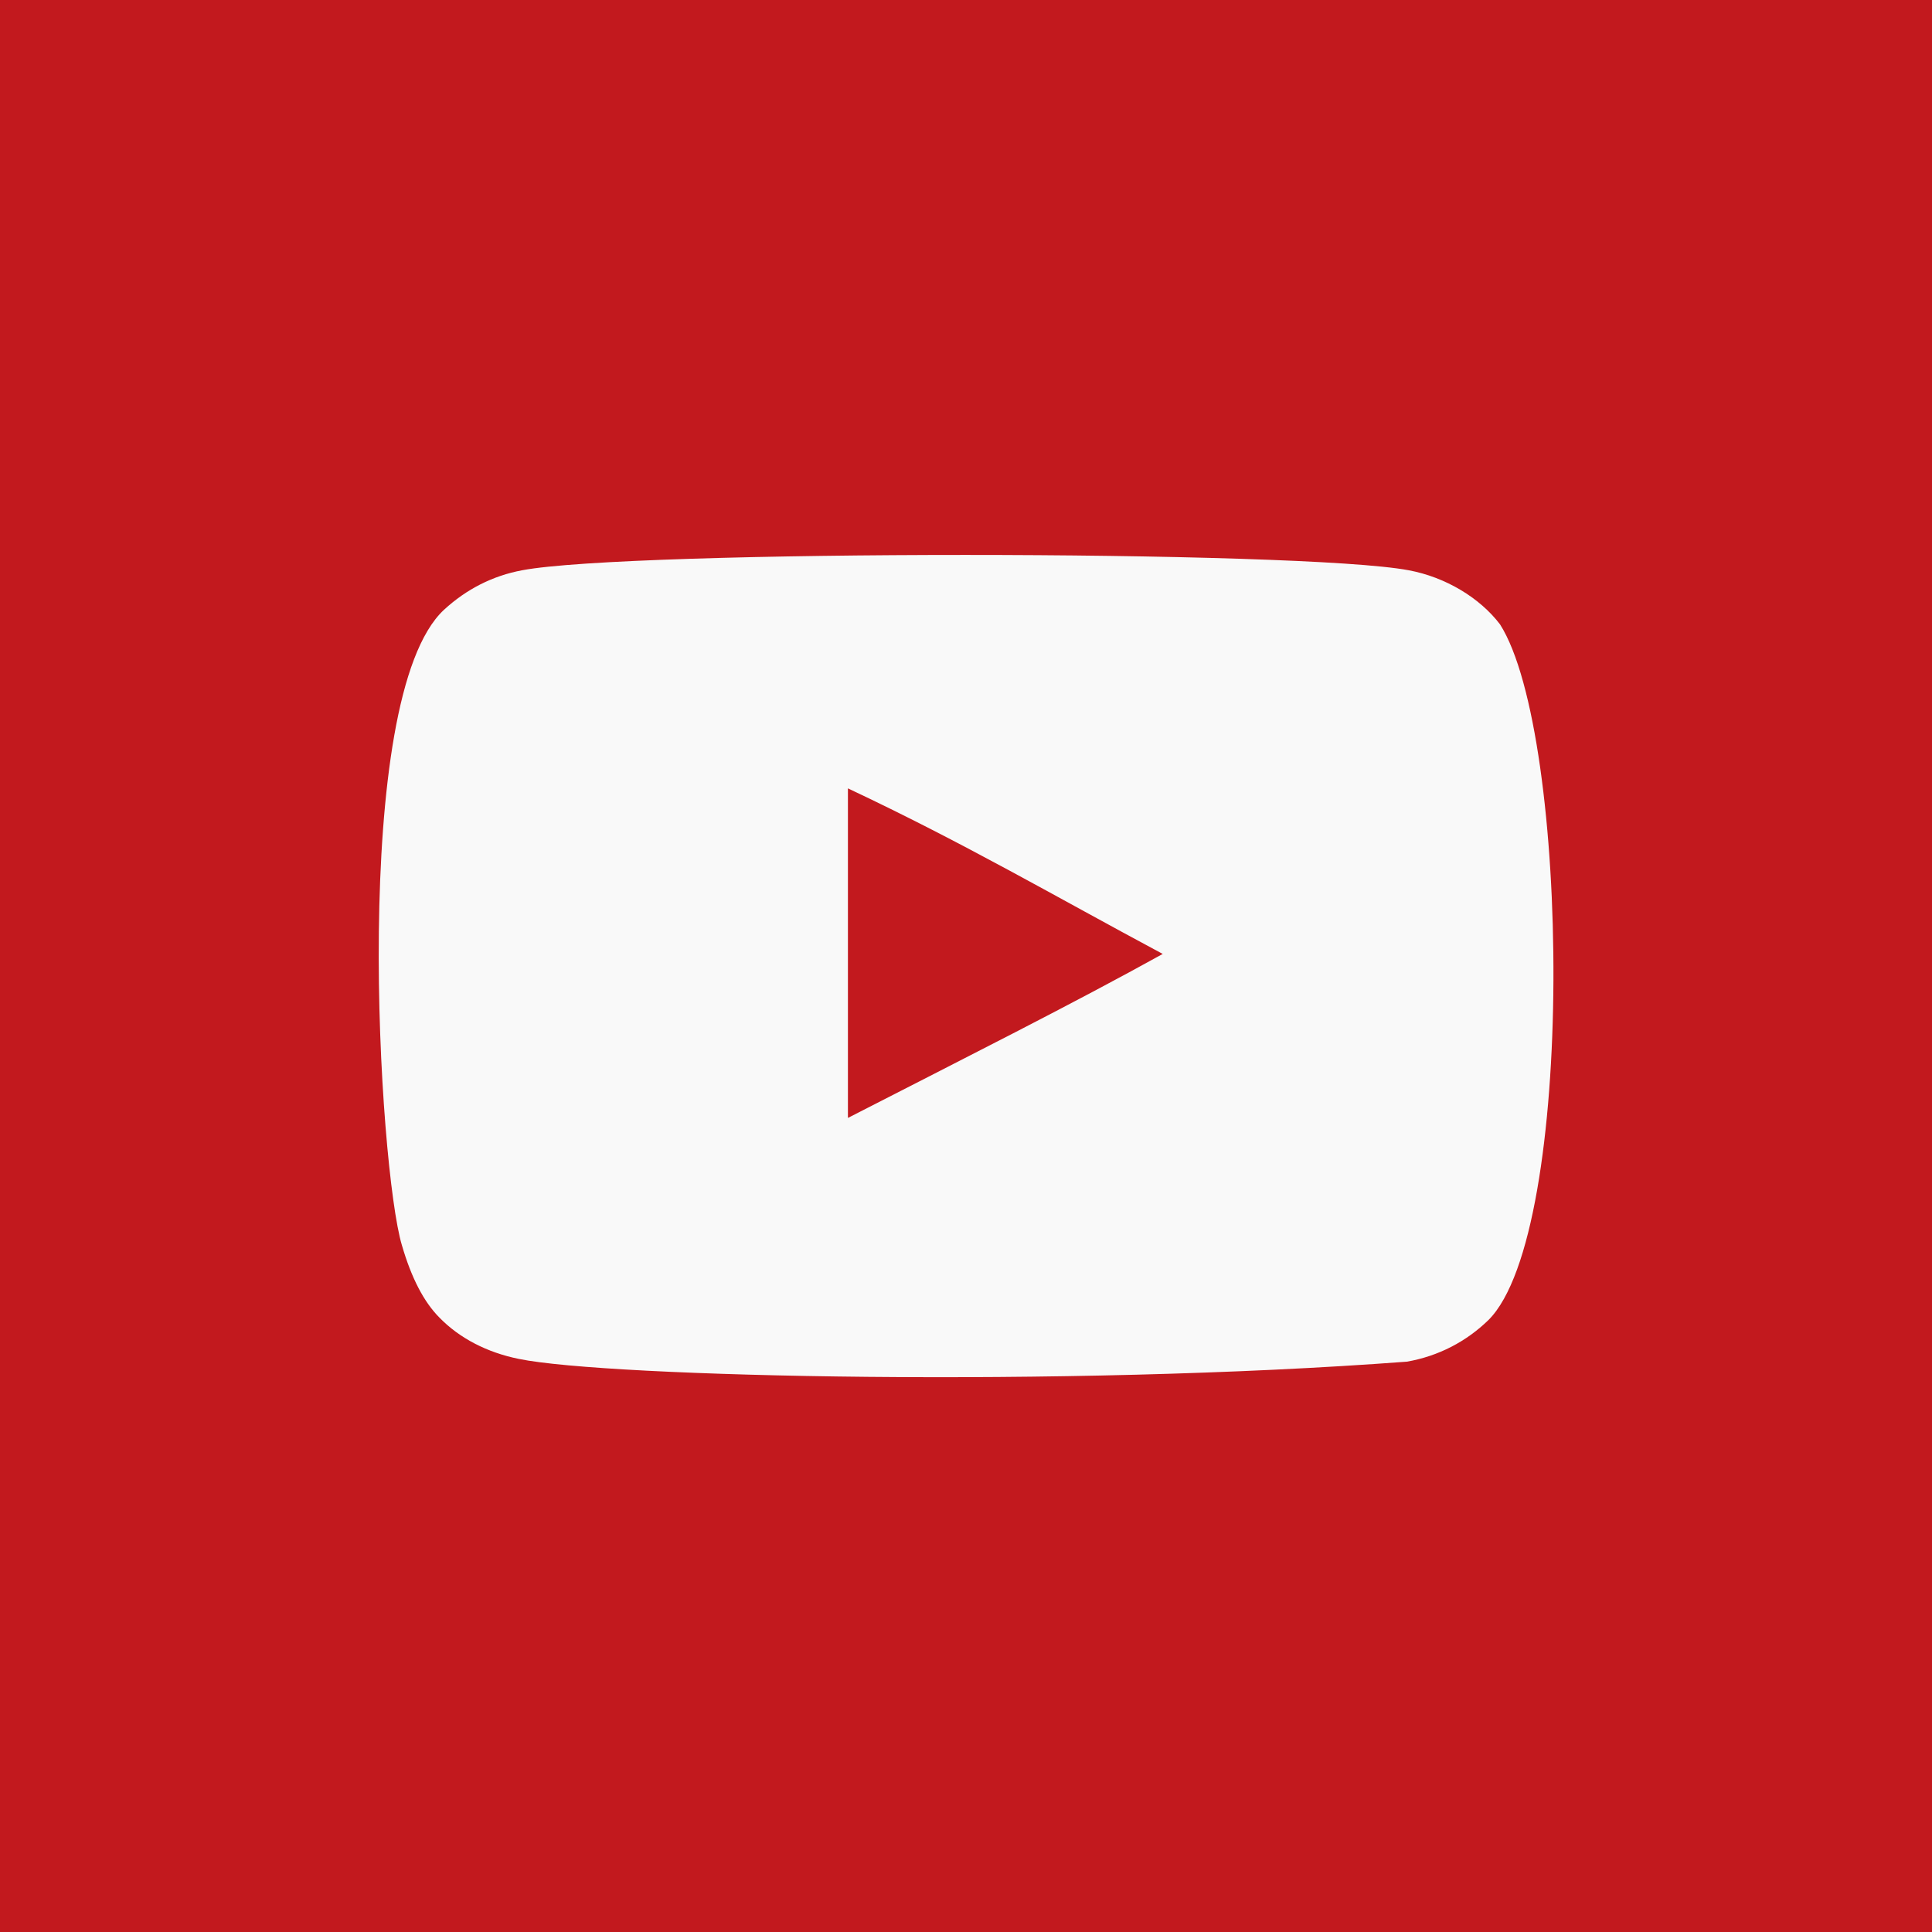 <?xml version="1.0" encoding="UTF-8" standalone="no"?>
<!-- Uploaded to: SVG Repo, www.svgrepo.com, Generator: SVG Repo Mixer Tools -->

<svg
   width="800px"
   height="800px"
   viewBox="0 -3 20 20"
   version="1.1"
   id="svg1"
   xmlns="http://www.w3.org/2000/svg"
   xmlns:svg="http://www.w3.org/2000/svg">
  <title
     id="title1">youtube [#168]</title>
  <desc
     id="desc1">Created with Sketch.</desc>
  <defs
     id="defs1" />
  <rect
     style="fill:#c2191e;fill-opacity:1;fill-rule:evenodd;stroke-width:0.146"
     id="rect1"
     width="20"
     height="20"
     x="0"
     y="-3" />
  <g
     id="Page-1"
     stroke="none"
     stroke-width="1"
     fill="none"
     fill-rule="evenodd"
     transform="matrix(0.608,0,0,0.608,3.921,2.745)"
     style="fill:#f9f9f9">
    <g
       id="Dribbble-Light-Preview"
       transform="translate(-300,-7442)"
       fill="#000000"
       style="fill:#f9f9f9">
      <g
         id="icons"
         transform="translate(56,160)"
         style="fill:#f9f9f9">
        <path
           d="m 251.988,7291.586 v -5.612 c 1.992,0.938 3.535,1.843 5.36,2.819 -1.505,0.835 -3.368,1.771 -5.36,2.792 m 11.103,-8.403 c -0.344,-0.453 -0.929,-0.805 -1.553,-0.921 -1.833,-0.348 -13.267,-0.349 -15.099,0 -0.5,0.094 -0.945,0.32 -1.328,0.672 -1.612,1.496 -1.107,9.518 -0.718,10.817 0.163,0.562 0.375,0.968 0.64,1.235 0.343,0.352 0.812,0.594 1.351,0.703 1.509,0.312 9.284,0.487 15.122,0.047 0.538,-0.094 1.014,-0.344 1.39,-0.711 1.49,-1.49 1.389,-9.963 0.195,-11.842"
           id="youtube-[#168]"
           style="fill:#f9f9f9" />
      </g>
    </g>
  </g>
</svg>
